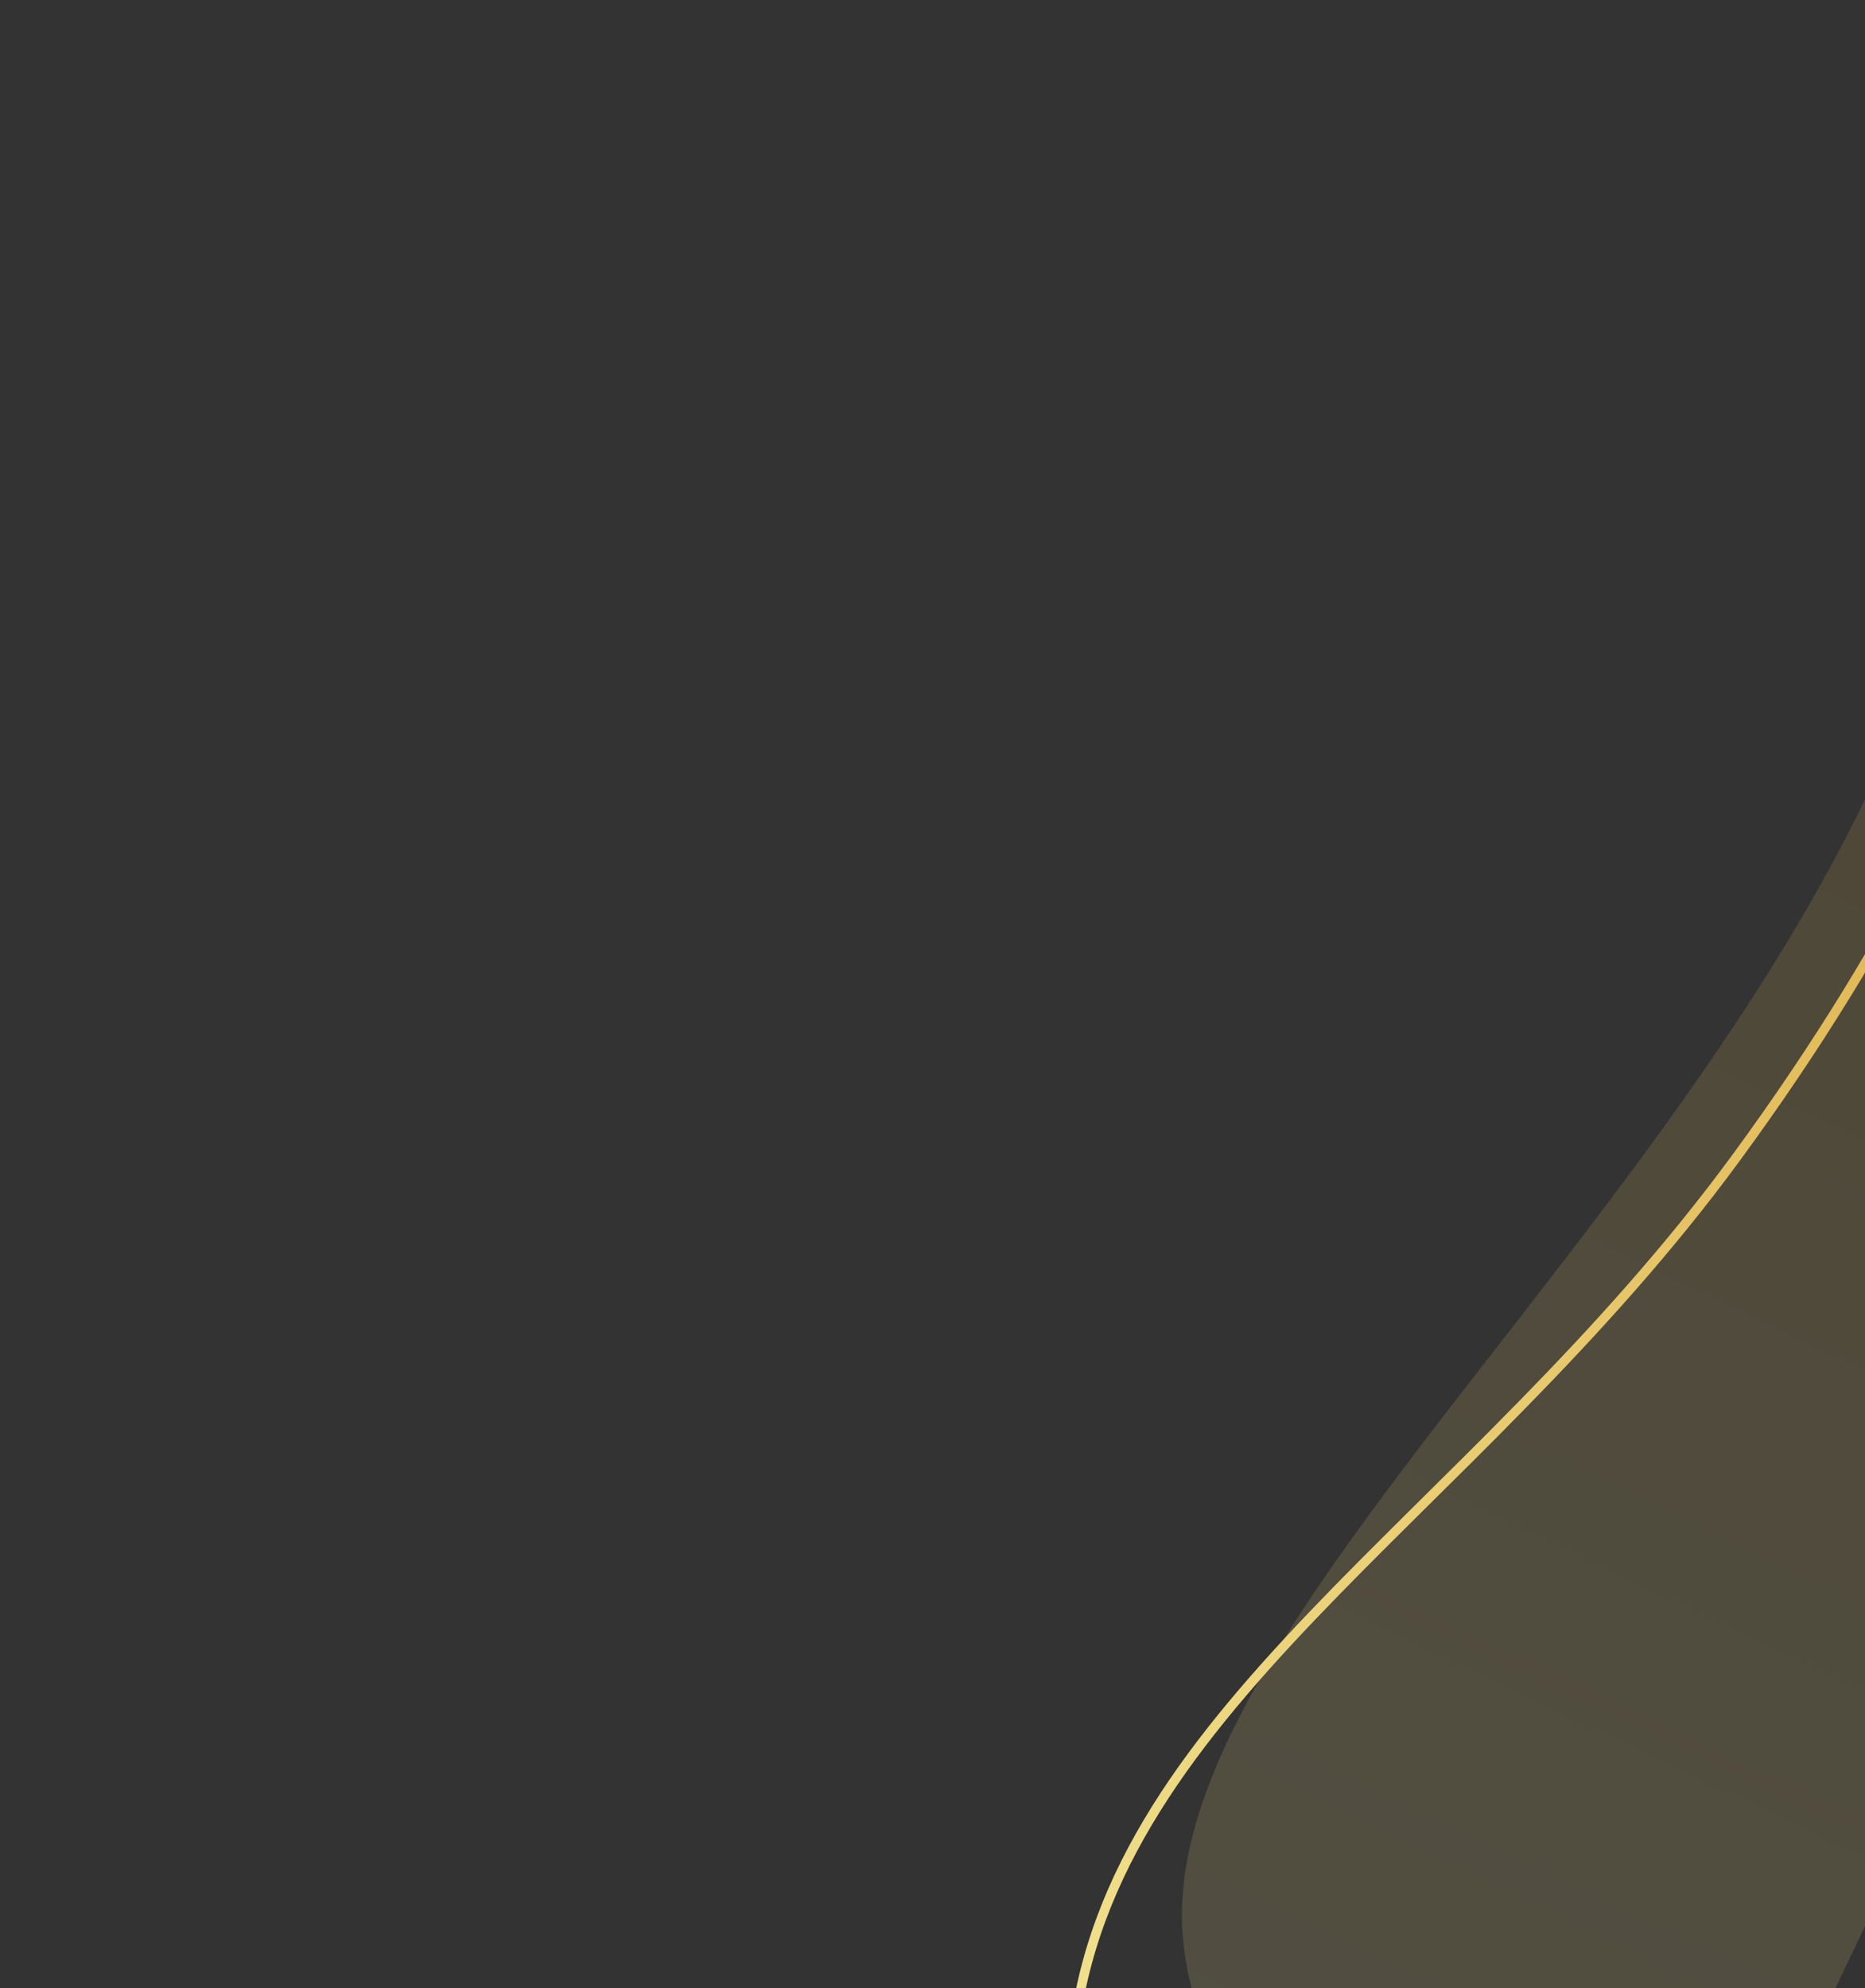 <svg width="197" height="210" viewBox="0 0 197 210" fill="none" xmlns="http://www.w3.org/2000/svg">
<rect x="0" y="0" width="197" height="210" fill="#333333" stroke="none"/>
<path d="M267.988 54.401L145.522 311.559L125.639 302.091C125.639 302.091 151.515 276.002 148.262 254.588C146.463 242.749 125.736 222.706 124.879 203.579C123.551 173.961 170.107 135.715 194.456 89.49C214.276 51.864 209.244 26.425 209.244 26.425L267.988 54.401Z" fill="url(#paint0_linear_41_737)" fill-opacity="0.16"/>
<path d="M218.785 28.855C220.144 40.704 218.456 74.469 183.355 122.34C154.986 161.029 115.776 181.055 113.209 216.976C110.642 252.898 148.552 253.736 157.815 275.668C164.897 292.434 156.763 298.889 148.875 315.229" stroke="url(#paint1_linear_41_737)"/>
<defs>
<linearGradient id="paint0_linear_41_737" x1="236.682" y1="39.683" x2="114.291" y2="296.684" gradientUnits="userSpaceOnUse">
<stop stop-color="#DAA53B"/>
<stop offset="1" stop-color="#F8F6AC"/>
</linearGradient>
<linearGradient id="paint1_linear_41_737" x1="239.106" y1="38.858" x2="113.863" y2="298.327" gradientUnits="userSpaceOnUse">
<stop stop-color="#DAA53B"/>
<stop offset="1" stop-color="#F8F6AC"/>
</linearGradient>
</defs>
</svg>
